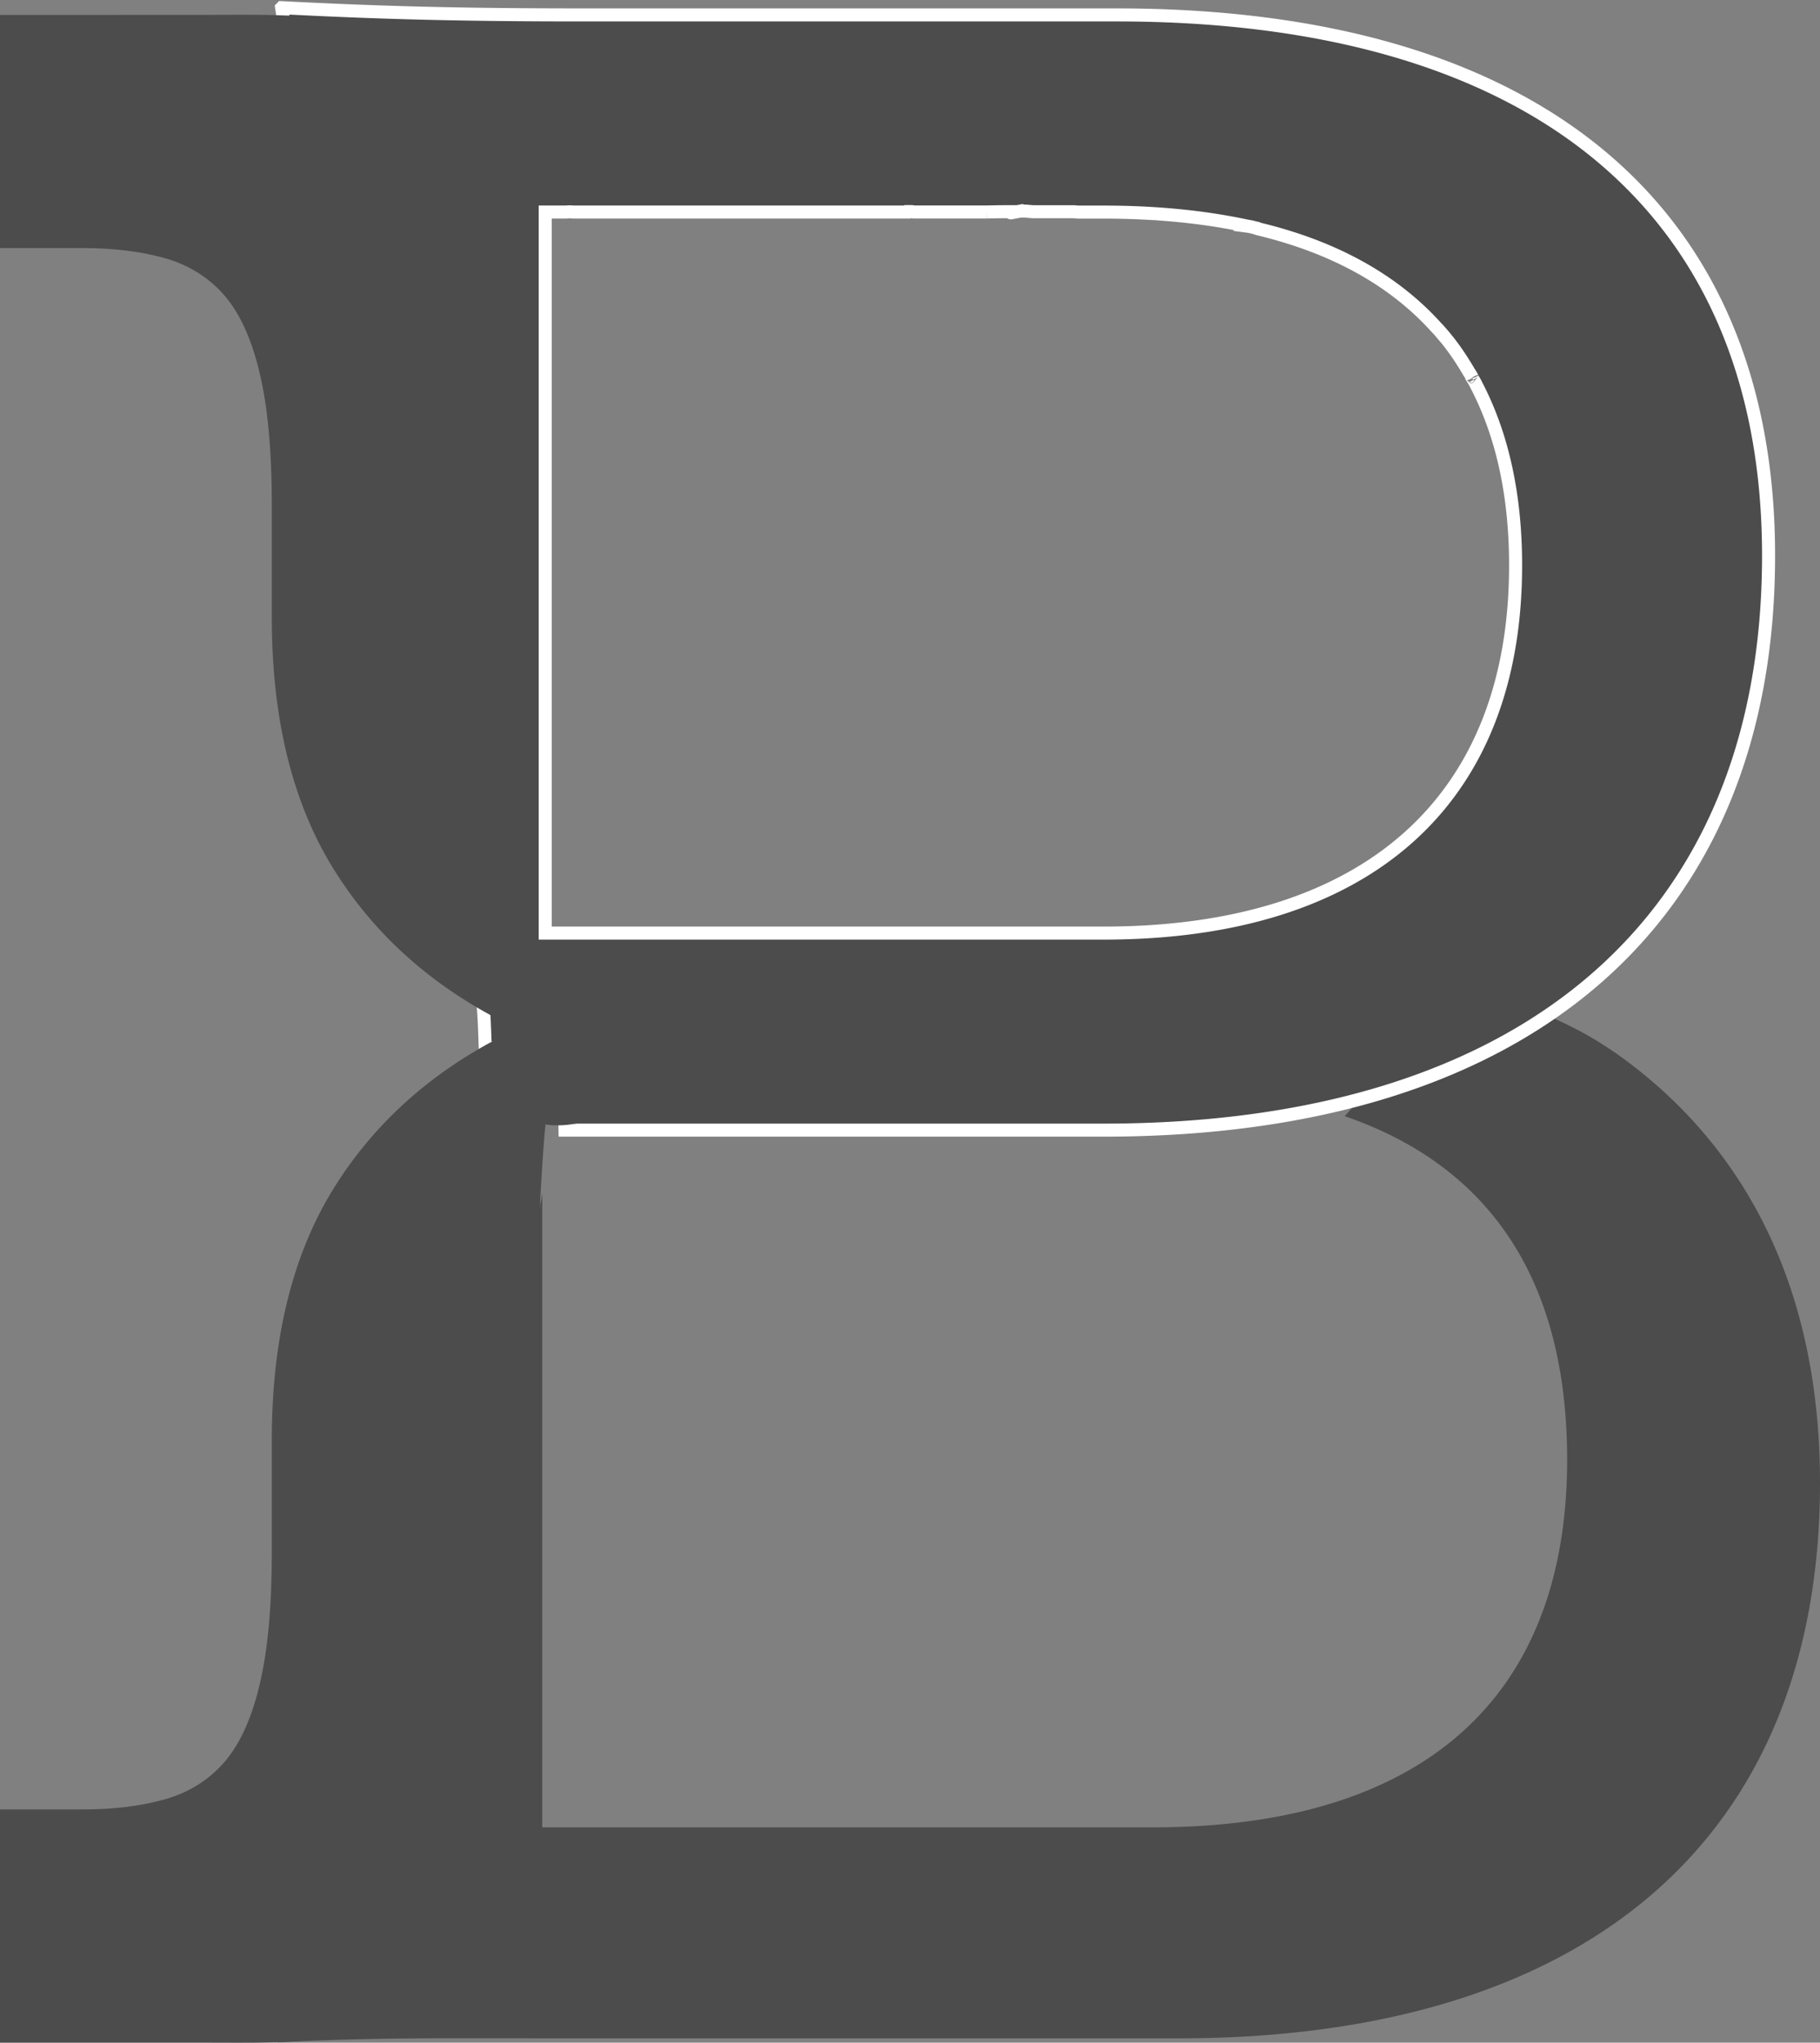 <svg width="134.002" height="150.381" viewBox="0 0 35.455 39.788" xmlns="http://www.w3.org/2000/svg">
  <rect x="0" y="0" width="35.455" height="39.788" fill="#808080" stroke="none"/>
  <defs>
    <path id="a" d="M589.798 312.736h414.999v287.765H589.798z"/>
  </defs>
  <path style="font-style:normal;font-variant:normal;font-weight:400;font-stretch:normal;font-size:50.8px;font-family:'Hiragino Sans';-inkscape-font-specification:'Hiragino Sans, Normal';font-variant-ligatures:normal;font-variant-caps:normal;font-variant-numeric:normal;font-variant-east-asian:normal;fill:#4c4c4c;fill-opacity:1;stroke-width:.265" d="M111.459 107.657v.001h.001l-.001-.001zm.002.008v.001h.001v-.001zm.001.001c.16.988.262 1.882.325 2.829.633.097 1.15.467 1.594 1.07.348.473.486.969.694 1.515.092.325.196.646.275.974.413 1.72.63 3.526.674 5.292.013.513-.003 1.026-.005 1.538-.003.062-.005.125-.008.188.591.143 1.142.647 1.44 1.518.047-.049.095-.096.143-.144v-10.569h.08c-.008-.032-.003-.051.008-.067-.005-.09.02-.183.077-.275.003-.004.006-.007.009-.011-.004-.019-.01-.039-.016-.058-.001-.003-.002-.005-.003-.008-.008-.024.003-.039.016-.04.01-.001.021.007.027.026.001.002.002.005.003.008.003.01.006.019.008.029a.006.006 0 0 0 .001-.002c.093-.089.206-.133.327-.132a.493.493 0 0 1 .123.016c.018.005.01.002.026.007.002.001.005.001.007.002.003-.001.006-.002.009-.003.05-.003.101.009.151.033.052-.02.106-.034.162-.035a.369.369 0 0 1 .031 0c.041 0 .082.001.123.002.059.002.117.005.175.015.047.007.094.015.141.023.115.003.23.008.345.016.062.005.123.012.184.015h.001c.022 0 .045-0.0.067-.001a6.556 6.556 0 0 0 .117-.001c.063-.002.125-.004.188-.007a12.823 12.823 0 0 0 .415-.028c.135-.011.27-.018.405-.027l-.001-.001c.025-.002.049-.002.072-.003.13-.001.239.021.328.058.003-0.0.007-.001.01-.001a.903.903 0 0 1 .152-.021c.065-.004.13-.004.194-.004.086.003.17.017.255.025.047.004.094.006.141.008.048.002.096.002.144.002.062.003.077-0.0.129-.008a3.15 3.15 0 0 1 .194-.021c.049-.004.099-.005.148-.006a7.19 7.19 0 0 1 .109-.001h.992c.076-.002.151.001.227.011l.038.006c.025.004.041.013.065.019.016 0.0.031 0.0.047.001.074.002.147.004.221.007.1.004.199.01.299.021.348-.024.697-.048 1.045-.064.235-.009.47-.02.705-.022.078-.001.157.001.235.002.035.001.071.003.106.005.072-.03.158-.049.259-.053a1.005 1.005 0 0 1 .139.005c.196.019.391.028.587.043.169.014.338.032.506.043.099.01.197.026.296.04.032.003.064.007.096.012.018-.001.034-.001.053-.001h.098c.019-.024.058-.039.125-.04a.579.579 0 0 1 .096.005c.046.005.048.005.077.011.026-.003.051-.01.077-.009.052.003.105.008.157.018.048.008.097.018.144.031a2.471 2.471 0 0 1 .15.021h.683c.114-.004.222.028.326.068a.358.358 0 0 0 .096.033.928.928 0 0 0 .074.006c.062-0.0.124.01.184.022.037.007.075.009.113.012a.195.195 0 0 0 .013.001c.014.001.024.005.037.006.054-.023.118-.037.192-.038.089-.001.193.018.308.061.085.032.168.065.25.103.007.003.014.007.021.01h.005c.103.001.223.03.356.095.059.029.121.051.182.076.079.029.153.068.231.098.064.02.126.043.188.069.05.021.098.047.148.068.033.013.062.032.092.049-.005-.003-.009-.006 0-.003a.973.973 0 0 1 .14.083c.017.012.028.019.04.028-.022-.013-.039-.017-.055-.022.013.006.026.014.04.021.135.07.273.134.407.204.112.057.22.119.324.189.052.028.096.07.147.098.062.04.117.089.171.139.008.009.027.026.043.04l.001.001c.02.016.035.036.053.055.004.002.007.004.012.006.079.043.16.085.232.14.049.038.098.073.147.111.057.043.113.086.164.135.055.054.111.108.163.165.049.057.101.112.147.172.05.059.099.12.139.188.021.035.043.068.065.103.037.049.069.094.077.103.034.047.054.072.074.116.002.005-.006-.008-.009-.012.032.043.061.087.086.134-.003-.004-.012-.015-.008-.011.028.042.057.084.08.13.008.013.008.015.009.018-.009-.016-.013-.024.002.008.008.011.014.023.021.034l.001.002a.713.713 0 0 1 .056.103c.022.05.036.096.051.142.029.118.03.121.027.111.014.043.034.101.04.149.007.051.029.099.032.151.002.015.007.029.01.043.03.041.059.088.085.141l.027.055c.07.14.098.266.095.373.02.055.041.111.058.167.299.191.583.412.803.588.45.367.877.78 1.152 1.299.195.367.231.545.355.939.163.628.235 1.275.131 1.919-.063.388-.121.511-.247.881-.204.572-.547 1.071-.877 1.576l-.57.872a55.447 55.447 0 0 1-1.111 1.606c1.077-.435 1.748-.867 2.519-1.565 1.829-1.676 2.743-3.912 2.743-6.858 0-6.146-4.216-9.551-11.684-9.551h-11.176c-2.994 0-4.315-.051-5.787-.102zm24.002 9.54v.002l-.001.001a.701.701 0 0 1-.018.089c.08.092.14.228.153.423.02.317.041.634.049.952.001.044.001.088.002.132.009.093-.001.197.009.285.02.18.019.361.019.543 0 .148-.004.3-.011.453.659-.008.362.362.125.781-.064.104-.131.206-.197.308-.063.703-.214 1.4-.39 2.085-.086.307-.175.614-.284.913-.022.059-.043.119-.069.176a.154.154 0 0 0-.008.025c.155-.225.311-.448.463-.675l.57-.872c.294-.45.606-.894.792-1.403.106-.3.153-.394.209-.709.095-.536.031-1.076-.101-1.6-.089-.292-.132-.482-.27-.753-.227-.446-.595-.791-.977-1.103-.03-.024-.04-.033-.065-.053zm-.806 7.273c-.032.1-.061.201-.093.301.067-.097.133-.195.2-.291a1.856 1.856 0 0 1-.106-.01zm-1.226.574a23.395 23.395 0 0 1-.42.255l-.33.196c-.269.411-.541.82-.815 1.228-.285.399-.494.614-.926-.11-.013-.022-.016-.044-.017-.068-.079.05-.159.098-.244.138-.159.073-.33.119-.495.179-.044-.077-.093-.152-.141-.227-.893.592-1.797 1.169-2.701 1.745h.984c1.137 0 2.152.115 3.056.331.05-.052.1-.103.147-.159.669-.746 1.331-1.5 1.947-2.291-.025-.005-.045-.011-.07-.015.043-.014.07-.026.112-.04.084-.109.161-.222.243-.331-.196-.088-.26-.358-.328-.564-.028-.085-.021-.175-.003-.266zm.897 1.39v.001l.001.001.001.001v.001c-.069.092-.137.184-.207.275-.602.774-1.246 1.512-1.9 2.242 2.865.985 4.334 3.236 4.334 6.69 0 4.673-2.845 7.163-8.077 7.163h-11.889V130.465c-.282 1.908-1.65 2.566-2.683 1.977-.345 2.837-.76 5.665-1.161 8.494-.186 1.25-.319 2.509-.504 3.759-.063.366-.17 1.648-.577 1.629-.05-.002-.098-.012-.147-.016-.037.239-.043.439-.087.698 1.88-.102 3.279-.079 5.819-.079h11.735c7.975 0 12.497-3.912 12.497-10.82 0-3.251-1.067-5.842-3.099-7.671-1.185-1.054-2.223-1.575-4.056-1.993zm-7.456.354c-.149.134-.504.52-.825.587-.307.327-.607.66-.893 1.004h.716c.098-.061.216-.134.3-.186.729-.464 1.458-.926 2.184-1.394-.307.058-.616.102-.926.144-.274.037-.459-.039-.555-.154zm-2.086.806c-.156.067-.313.135-.469.202-.297.127-.594.256-.892.381-.161.068-.321.135-.483.202h1.2c.141-.185.287-.364.413-.516.075-.091.153-.18.231-.269zm-3.63.071v.002h-.001c-.066.047-.132.084-.201.092-.139.219-.295.428-.471.619h1.019c-.035-.123-.031-.285.02-.492.001-.005 0-.01.001-.015.005-.049.023-.093.046-.134.004-.008.009-.017.013-.025.002-.003.003-.007.005-.01-.141.003-.29-.006-.432-.037z" transform="translate(-106.029 -107.223)"/>
  <path style="font-style:normal;font-variant:normal;font-weight:400;font-stretch:normal;font-size:192px;font-family:Monospace;-inkscape-font-specification:Monospace;font-variant-ligatures:normal;font-variant-caps:normal;font-variant-numeric:normal;font-variant-east-asian:normal;white-space:pre;shape-inside:url(#a);fill:#4c4c4c;stroke:#fff;stroke-width:.254;stroke-opacity:1" d="M111.516 107.373c.192 1.271.297 2.325.353 3.443.086-.001.172-.004.258-.007.091-.002.182-.003.272.004.416.033.854.179 1.199.396.381.238.402.295.696.597.144.284.318.558.434.853.1.257.177.938.204 1.2.072.714.094 1.433.122 2.149.05 1.32.028 2.64.043 3.961.013 1.17.021 1.195.06 2.35.024.757.075 1.513.131 2.269.02.002.039.004.059.005.004.035.009.07.012.104.008.106.011.196.013.291a3.271 3.271 0 0 1 .097-.043c.001-.001.002-.001.004-.002.002-.001.005-.002.008-.003.052-.021.087-.032.107-.031.018.001.026.009.03.023.063.017.072.072.087.129.013.057.025.113.038.17a.459.459 0 0 1 .095.017c.013-.001.025-.001.038-.001.006-0.0.002.009-.001.016.001.001.002 0 .003.001.028.013-.001.059-.002.088-.006.122-.016.244-.023.367-.001.017-0.0.012-.001.024a1.57 1.57 0 0 0 .045.164H115.9c.051.148-.029.232-.119.219-.007.006-.012.017-.02.022-.004.013-.008.027-.013.04l-.001-.001c-.039.11-.114.15-.178.143a11.948 11.948 0 0 1-.021.28c-.004.041-.004.067-.009.083 0-.002-0-.004-.001-.004l-.001.01v.001c-.009.021-.037.019-.102.016.011.146.023.292.029.438.009.199.015.398.022.597.167-.148.366-.224.566-.224.492-0.0.983.449.983 1.346v.216c0 .049 0.0.098.001.147h10.488c8.232 0 12.958-4.074 12.958-11.19 0-6.742-4.523-10.533-12.704-10.533H117.31c-2.388 0-3.964-.047-5.793-.141zm14.399 3.96.001.001a1.311 1.311 0 0 1 .14.005c.032.003.064.005.096.008h.775c.034 0 .065.003.093.007h.504c1.033 0 1.966.094 2.803.274a.961.961 0 0 1 .206.051c1.486.354 2.647 1.001 3.479 1.924.011.012.023.024.035.036.049.057.101.112.147.172a2 2 0 0 1 .083.104c.137.178.259.367.374.563.02.03.04.061.056.094-.002-.004-.009-.015-.007-.011.008.013.008.015.009.018-.007-.013-.009-.015-.002-.001.004.007.007.013.011.02.005.008.01.015.015.023l.001.002a.739.739 0 0 1 .053.098c.001.002.002.003.003.005.505.969.764 2.14.764 3.509 0 4.588-2.897 7.163-8.029 7.163h-10.875v-14.045h.414a.499.499 0 0 1 .067-.004.442.442 0 0 1 .061.004h6.549a.081.081 0 0 1 .031-.008v-.001a.222.222 0 0 1 .059.008h1.421a23.99 23.99 0 0 1 .268-.005c.09-.001.18-0.0.271-.001.039-.007-.11.024-.065.022zm-13.232 2.968c-.015.008-.049.03-.079.049.02-.008.041-.015.06-.025.009-.004.027-.028.018-.024zm2.223 22.222c-.001.003-.001.007-.002.01-.083.394-.157.789-.243 1.182-.06.253-.086.51-.11.767-.013.144-.02.289-.026.434-.001.019-.005.035-.006.054a37.585 37.585 0 0 0 .44-.353c.097-.568.187-1.137.263-1.708.004-.036.009-.072.014-.108a1.704 1.704 0 0 1-.201-.147c-.043-.044-.086-.088-.129-.132zm-3.102 4.854c-.039.449-.092.891-.154 1.339.075-.101.156-.2.23-.302.151-.149.294-.305.453-.448.185-.165.364-.301.547-.432a.966.966 0 0 1-.11-.027c-.327.054-.661.015-.967-.131z" transform="translate(-106.029 -107.223)"/>
  <path style="font-style:normal;font-variant:normal;font-weight:700;font-stretch:normal;font-size:115.621px;font-family:'Hiragino Sans';-inkscape-font-specification:'Hiragino Sans, Bold';font-variant-ligatures:normal;font-variant-caps:normal;font-variant-numeric:normal;font-variant-east-asian:normal;fill:#4c4c4c;fill-opacity:1;stroke:none;stroke-width:.821;stroke-opacity:1" d="M106.029 107.514v4.541h1.623c.57 0 1.082.061 1.537.182.465.122.854.352 1.167.69.323.351.565.865.726 1.541.161.662.242 1.521.242 2.575v2.21c0 1.892.37 3.474 1.111 4.744.75 1.271 1.813 2.277 3.189 3.021v.487c-1.376.743-2.439 1.75-3.189 3.021-.74 1.27-1.111 2.852-1.111 4.744v2.21c0 1.054-.081 1.913-.242 2.575-.161.676-.403 1.189-.726 1.541-.313.338-.702.567-1.167.689-.456.122-.968.183-1.537.183h-1.623v4.541h3.97c1.841 0 3.405.1 4.497-1.238 1.101-1.325 1.901-4.087 1.901-6.655v-2.98c0-2.336.134-5.753.258-7.01 1.12.166 2.015-.946 3.5-.182l1.483.023.014-1.762-1.744.039c-1.67.038-2.605 1.067-3.354.135-.75-.946-.574-6.634-.574-9.04v-2.98c0-2.568-.286-5.307-1.387-6.631-1.091-1.338-2.799-1.215-4.64-1.215z" transform="translate(-106.029 -107.223)"/>
</svg>
